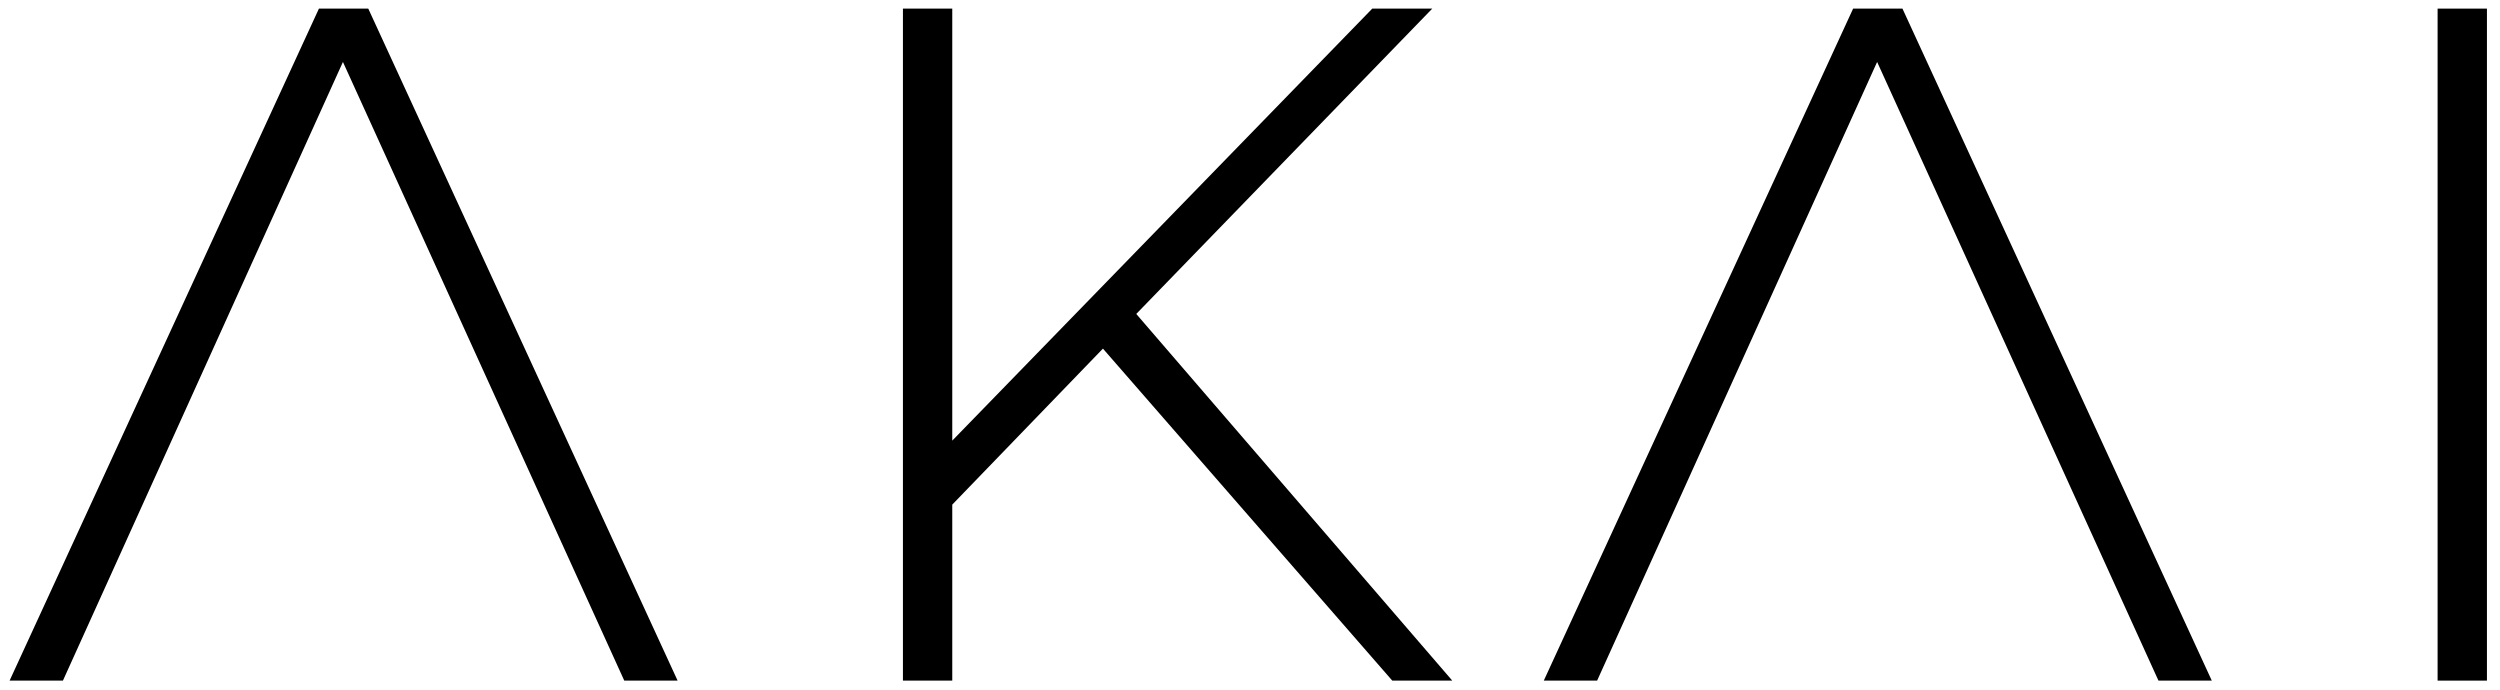<svg width="525" height="145" 
    xmlns="http://www.w3.org/2000/svg">
    <g id="title">
        <path transform="translate(0,355) " d="m77.336,-353.191l-10.36,0l-64.96,141.12l11.2,0l58.8,-129.92l59.08,129.92l11.2,0l-64.96,-141.12z" id="path150765"/>
        <path transform="translate(0,355) " d="m231.616,-281.791l60.76,69.72l12.6,0l-66.36,-77l62.16,-64.12l-12.6,0l-88.2,90.72l0,-90.72l-10.36,0l0,141.12l10.36,0l0,-36.96l31.64,-32.76z" id="path150767"/>
        <path transform="translate(0,355) " d="m399.516,-353.191l-10.36,0l-64.96,141.12l11.2,0l58.8,-129.92l59.08,129.92l11.2,0l-64.96,-141.12z" id="path150769"/>
        <path transform="translate(0,355) " d="m511.896,-353.191l0,141.12l10.36,0l0,-141.12l-10.36,0z" id="path150771"/>
    </g>
</svg>